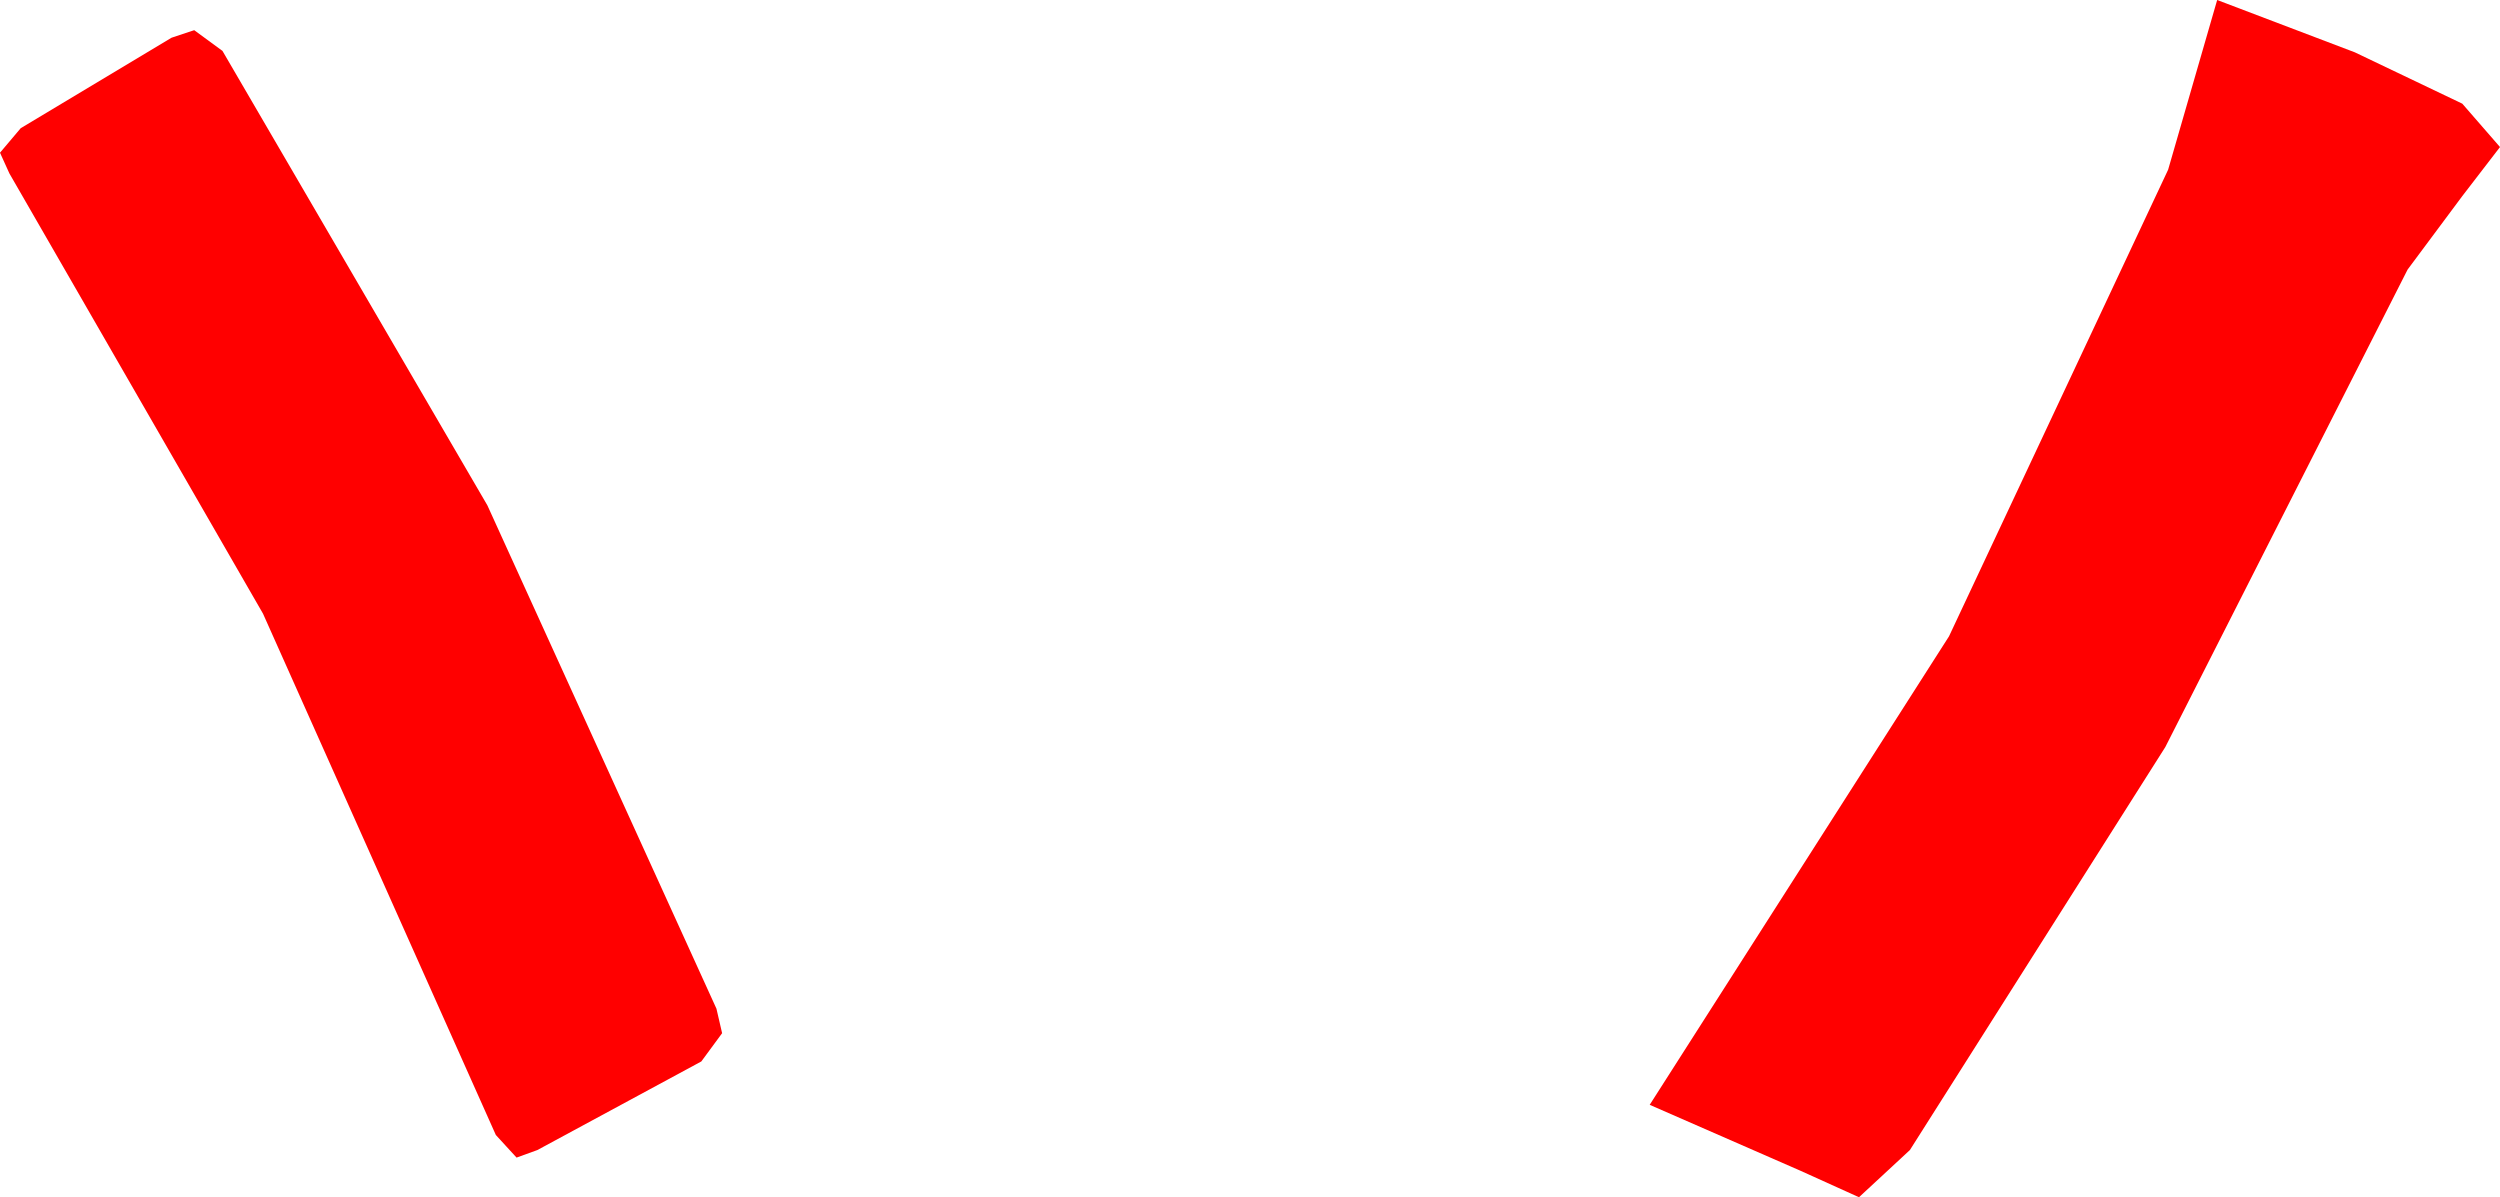 <?xml version="1.0" encoding="utf-8"?>
<!DOCTYPE svg PUBLIC "-//W3C//DTD SVG 1.1//EN" "http://www.w3.org/Graphics/SVG/1.1/DTD/svg11.dtd">
<svg width="38.848" height="18.604" xmlns="http://www.w3.org/2000/svg" xmlns:xlink="http://www.w3.org/1999/xlink" xmlns:xml="http://www.w3.org/XML/1998/namespace" version="1.1">
  <g>
    <g>
      <path style="fill:#FF0000;fill-opacity:1" d="M3.018,0.469L3.457,0.791 7.573,7.852 11.133,15.674 11.221,16.055 10.898,16.494 8.35,17.871 8.027,17.988 7.705,17.637 4.087,9.536 0.146,2.695 0,2.373 0.322,1.992 2.666,0.586 3.018,0.469z M34.453,0L36.592,0.813 38.262,1.611 38.848,2.285 38.262,3.047 37.412,4.189 33.647,11.609 29.678,17.871 28.887,18.604 27.979,18.193 25.635,17.168 30.286,9.888 33.691,2.637 34.453,0z" />
    </g>
  </g>
</svg>